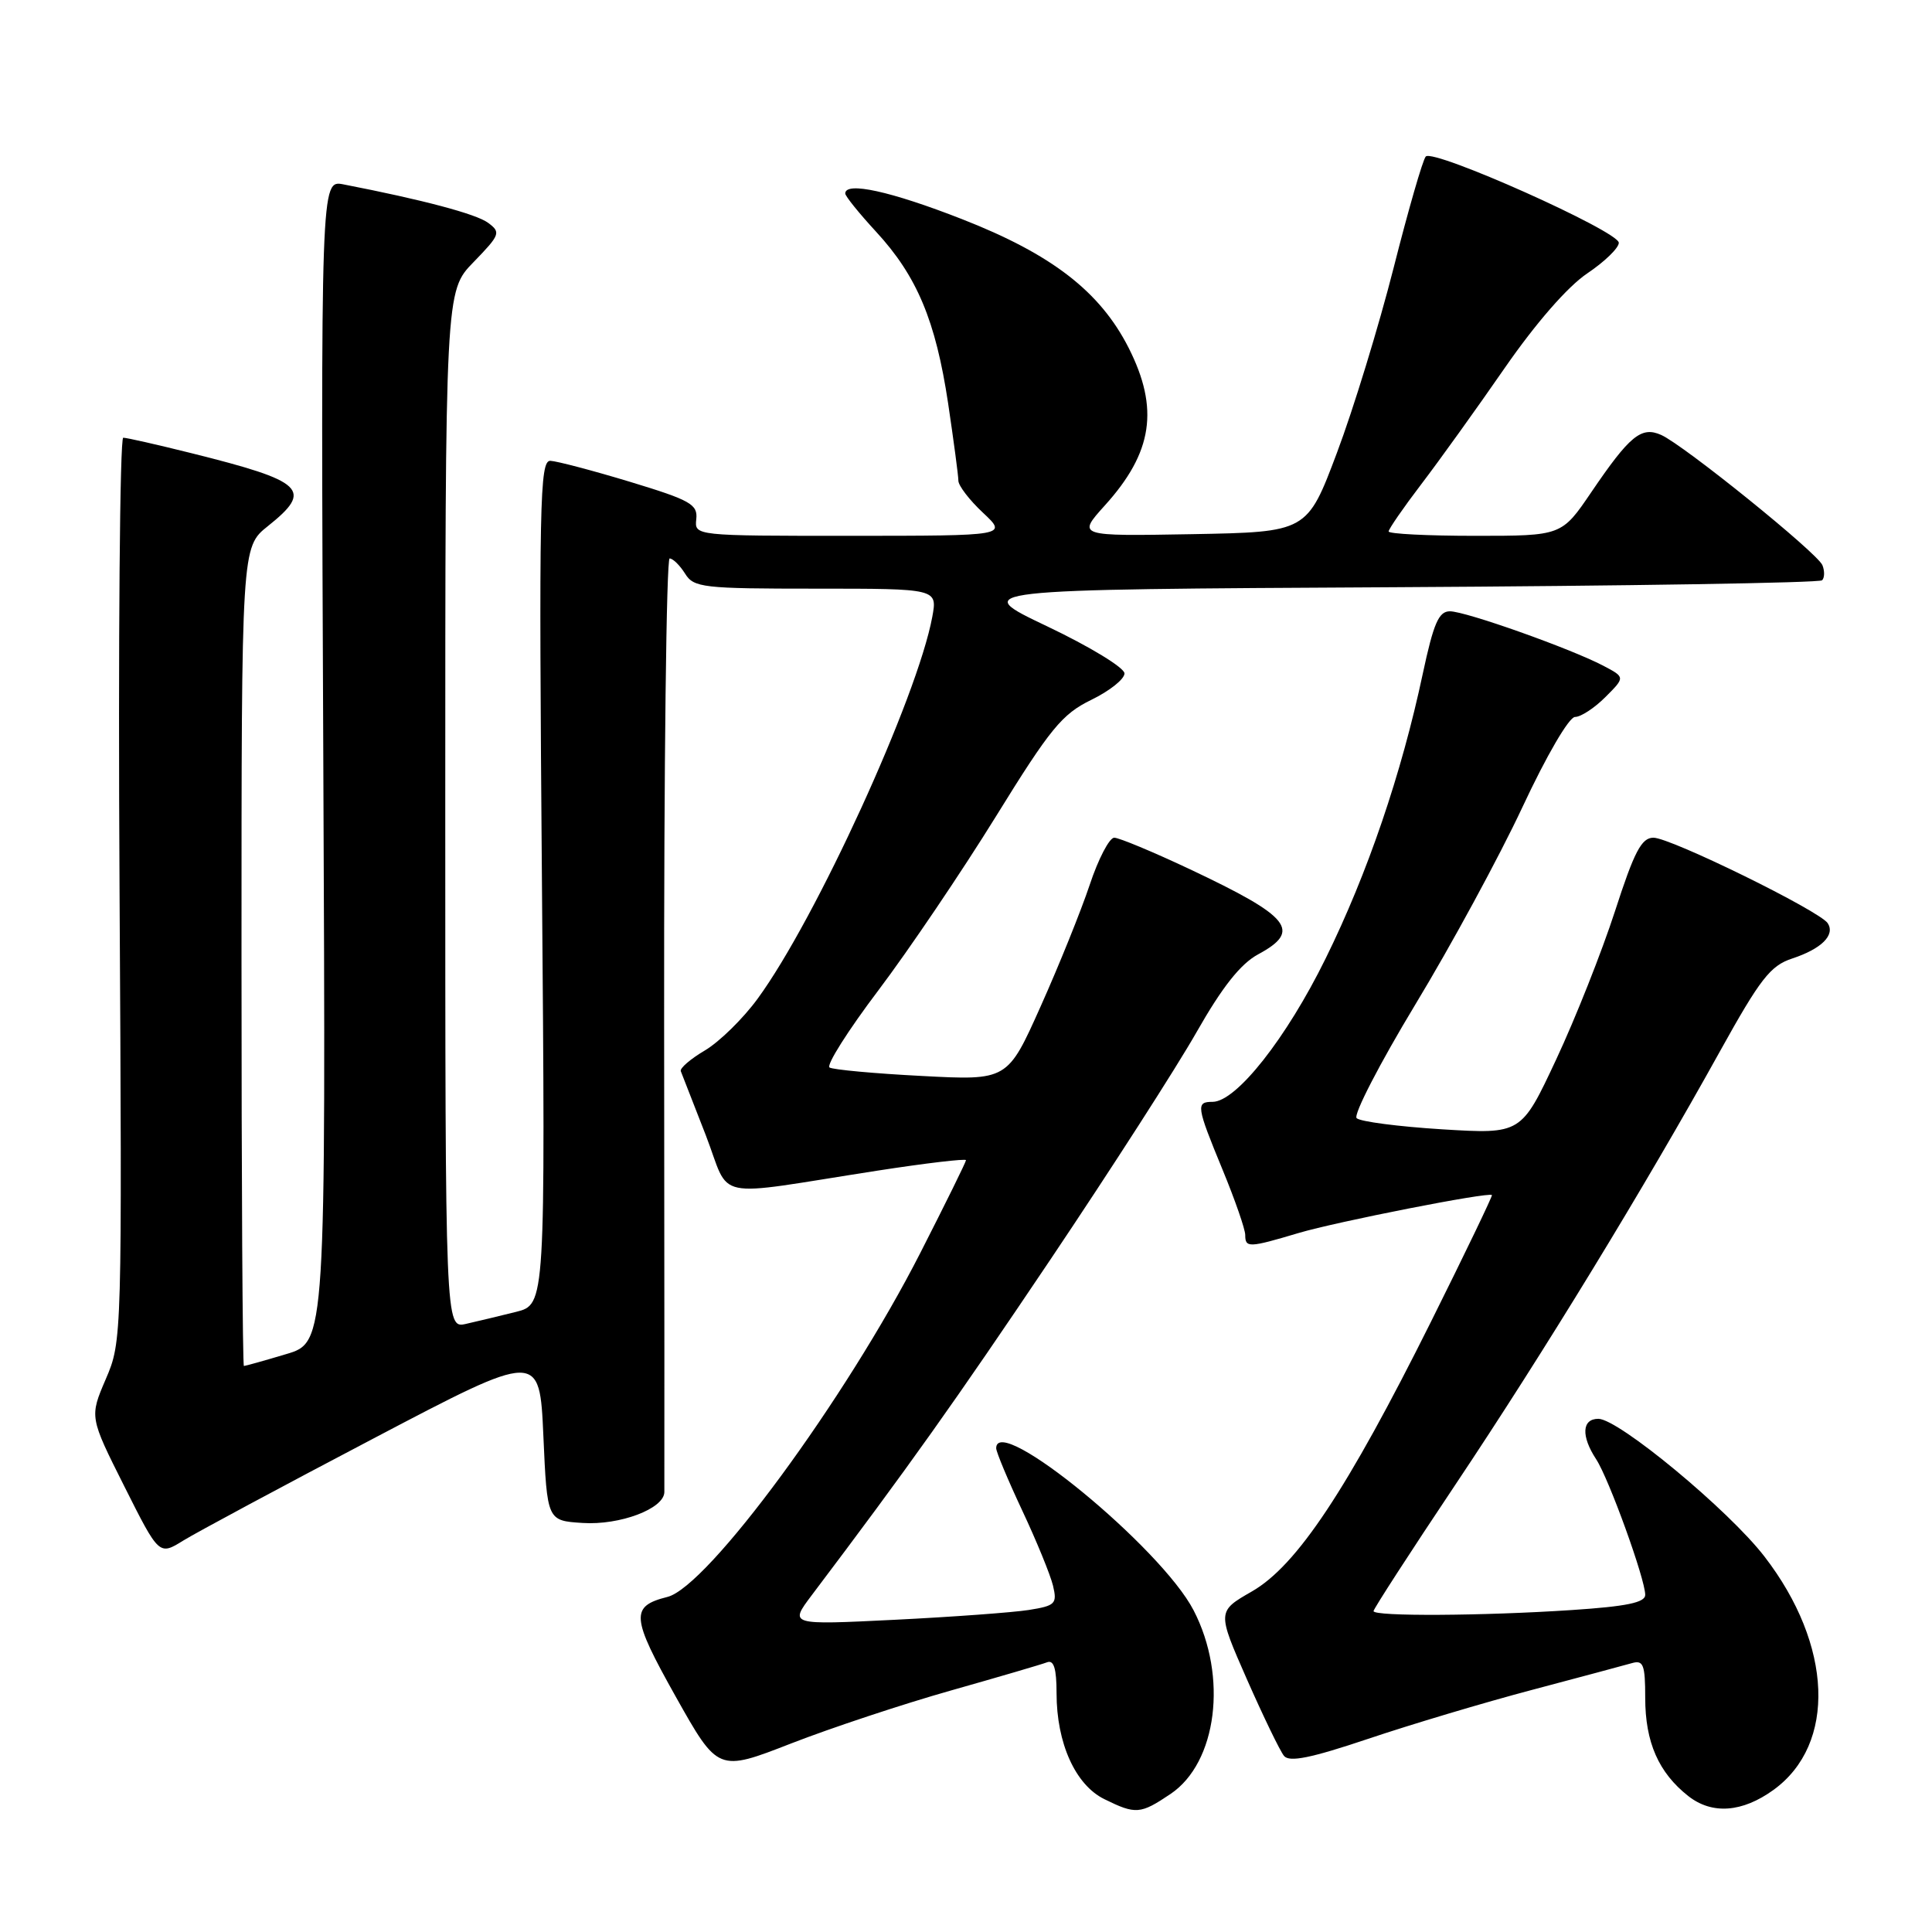 <?xml version="1.0" encoding="UTF-8" standalone="no"?>
<!DOCTYPE svg PUBLIC "-//W3C//DTD SVG 1.1//EN" "http://www.w3.org/Graphics/SVG/1.1/DTD/svg11.dtd" >
<svg xmlns="http://www.w3.org/2000/svg" xmlns:xlink="http://www.w3.org/1999/xlink" version="1.1" viewBox="0 0 256 256">
 <g >
 <path fill="currentColor"
d=" M 155.10 237.71 C 161.27 233.56 162.71 222.16 158.16 213.38 C 153.88 205.09 132.00 187.13 132.00 191.90 C 132.00 192.39 133.55 196.10 135.45 200.15 C 137.35 204.19 139.18 208.67 139.53 210.11 C 140.10 212.51 139.84 212.77 136.32 213.33 C 134.22 213.66 126.22 214.25 118.54 214.63 C 104.59 215.32 104.59 215.32 107.54 211.40 C 120.41 194.35 126.51 185.76 139.21 166.86 C 147.20 154.96 155.92 141.40 158.57 136.73 C 161.96 130.77 164.39 127.71 166.70 126.46 C 172.51 123.33 171.04 121.49 157.65 115.17 C 152.79 112.88 148.28 111.00 147.64 111.00 C 147.00 111.00 145.53 113.81 144.39 117.25 C 143.24 120.69 140.32 127.93 137.90 133.33 C 133.50 143.17 133.50 143.17 122.14 142.57 C 115.89 142.25 110.39 141.74 109.92 141.45 C 109.45 141.16 112.36 136.55 116.40 131.21 C 120.43 125.87 127.43 115.51 131.96 108.19 C 139.17 96.52 140.73 94.62 144.59 92.74 C 147.02 91.56 149.00 89.99 149.00 89.23 C 149.00 88.48 144.39 85.67 138.75 82.99 C 128.50 78.11 128.50 78.11 184.67 77.81 C 215.56 77.64 241.11 77.23 241.44 76.89 C 241.77 76.56 241.79 75.66 241.48 74.89 C 240.82 73.27 223.13 58.98 220.11 57.63 C 217.48 56.46 215.95 57.72 210.86 65.21 C 206.93 71.00 206.93 71.00 195.46 71.00 C 189.16 71.00 184.00 70.74 184.00 70.42 C 184.00 70.11 185.94 67.29 188.32 64.17 C 190.70 61.05 195.67 54.13 199.37 48.78 C 203.52 42.79 207.72 37.98 210.30 36.24 C 212.61 34.69 214.50 32.86 214.50 32.17 C 214.50 30.65 189.92 19.66 188.92 20.74 C 188.53 21.16 186.61 27.80 184.66 35.50 C 182.70 43.20 179.33 54.22 177.15 60.00 C 173.20 70.50 173.20 70.50 157.96 70.78 C 142.72 71.05 142.72 71.05 146.40 66.97 C 152.75 59.95 153.62 54.14 149.55 46.09 C 145.76 38.63 139.37 33.69 127.48 29.04 C 118.03 25.34 112.00 24.02 112.00 25.64 C 112.00 25.99 113.84 28.27 116.09 30.71 C 121.51 36.59 123.98 42.49 125.63 53.44 C 126.37 58.43 126.99 63.04 126.99 63.70 C 127.00 64.36 128.46 66.27 130.25 67.94 C 133.50 70.99 133.50 70.99 112.76 71.00 C 92.02 71.00 92.02 71.00 92.26 68.79 C 92.47 66.83 91.50 66.28 83.50 63.85 C 78.55 62.35 73.79 61.10 72.93 61.06 C 71.51 61.01 71.40 66.49 71.81 116.93 C 72.27 172.85 72.27 172.85 68.38 173.83 C 66.25 174.36 63.26 175.08 61.75 175.42 C 59.00 176.04 59.00 176.04 59.00 107.31 C 59.00 38.58 59.00 38.58 62.75 34.73 C 66.28 31.09 66.39 30.79 64.67 29.52 C 63.09 28.35 56.01 26.47 45.50 24.43 C 42.50 23.85 42.50 23.85 42.84 100.86 C 43.18 177.87 43.18 177.87 37.91 179.43 C 35.01 180.30 32.49 181.00 32.32 181.00 C 32.14 181.00 32.00 156.59 32.00 126.75 C 32.00 72.50 32.00 72.50 35.50 69.71 C 41.54 64.89 40.37 63.79 25.33 60.04 C 20.84 58.92 16.79 58.00 16.33 58.00 C 15.88 58.00 15.65 84.93 15.84 117.85 C 16.18 177.36 16.17 177.73 14.02 182.73 C 11.86 187.76 11.86 187.76 16.47 196.94 C 21.08 206.12 21.08 206.12 24.29 204.13 C 26.06 203.04 37.40 196.95 49.50 190.60 C 71.50 179.04 71.50 179.04 72.00 190.27 C 72.50 201.50 72.50 201.50 77.20 201.80 C 82.14 202.12 87.98 199.92 88.03 197.72 C 88.05 197.05 88.03 168.94 88.00 135.25 C 87.97 101.56 88.30 74.00 88.73 74.00 C 89.16 74.00 90.08 74.90 90.77 76.00 C 91.93 77.87 93.10 78.00 108.12 78.00 C 124.22 78.00 124.22 78.00 123.53 81.75 C 121.55 92.40 108.12 121.77 100.40 132.32 C 98.47 134.97 95.31 138.06 93.40 139.19 C 91.48 140.32 90.05 141.56 90.21 141.94 C 90.37 142.33 91.85 146.12 93.50 150.37 C 96.93 159.23 93.88 158.59 116.25 155.12 C 122.71 154.12 128.00 153.50 128.00 153.73 C 128.00 153.96 125.28 159.48 121.96 165.99 C 112.11 185.33 93.78 210.26 88.44 211.60 C 83.50 212.84 83.61 214.24 89.53 224.80 C 95.14 234.79 95.14 234.79 104.82 231.02 C 110.14 228.95 119.67 225.79 126.00 224.00 C 132.32 222.21 138.06 220.53 138.75 220.26 C 139.64 219.92 140.00 221.11 140.00 224.37 C 140.00 230.97 142.49 236.50 146.32 238.39 C 150.50 240.45 151.10 240.40 155.10 237.71 Z  M 235.00 237.17 C 243.36 231.11 242.85 217.98 233.80 206.25 C 229.06 200.09 214.46 188.00 211.79 188.00 C 209.61 188.00 209.48 190.28 211.50 193.36 C 213.19 195.94 218.00 209.24 218.00 211.33 C 218.00 212.35 215.52 212.86 208.25 213.34 C 196.48 214.12 182.00 214.20 182.00 213.48 C 182.00 213.19 186.90 205.62 192.89 196.66 C 204.55 179.21 217.86 157.42 227.90 139.31 C 233.24 129.69 234.58 127.96 237.47 127.01 C 241.35 125.73 243.19 123.91 242.19 122.34 C 241.17 120.72 221.36 111.00 219.09 111.00 C 217.51 111.00 216.55 112.83 213.99 120.75 C 212.25 126.11 208.75 134.95 206.20 140.39 C 201.57 150.28 201.57 150.28 191.08 149.64 C 185.31 149.28 180.22 148.62 179.76 148.16 C 179.31 147.71 182.81 140.93 187.54 133.10 C 192.28 125.27 198.67 113.50 201.74 106.93 C 204.93 100.10 207.91 95.00 208.70 95.00 C 209.47 95.00 211.27 93.82 212.72 92.37 C 215.35 89.74 215.35 89.74 212.44 88.21 C 208.06 85.92 194.20 81.00 192.12 81.00 C 190.64 81.00 189.96 82.57 188.53 89.25 C 185.71 102.53 181.20 115.75 175.66 126.99 C 170.46 137.57 163.81 146.00 160.67 146.00 C 158.44 146.00 158.52 146.56 162.00 155.00 C 163.65 159.00 165.00 162.89 165.00 163.64 C 165.00 165.36 165.47 165.35 172.07 163.38 C 177.12 161.88 197.26 157.92 197.69 158.35 C 197.79 158.46 194.16 166.01 189.61 175.14 C 178.49 197.44 171.84 207.45 165.89 210.87 C 161.27 213.52 161.27 213.52 165.22 222.51 C 167.40 227.45 169.61 232.02 170.14 232.67 C 170.86 233.53 173.71 232.95 181.30 230.40 C 186.91 228.51 196.68 225.59 203.00 223.92 C 209.32 222.24 215.29 220.65 216.25 220.37 C 217.75 219.94 218.00 220.58 218.00 224.98 C 218.00 230.85 219.77 234.89 223.71 237.99 C 226.86 240.46 230.85 240.17 235.00 237.17 Z "/>
</g>
</svg>